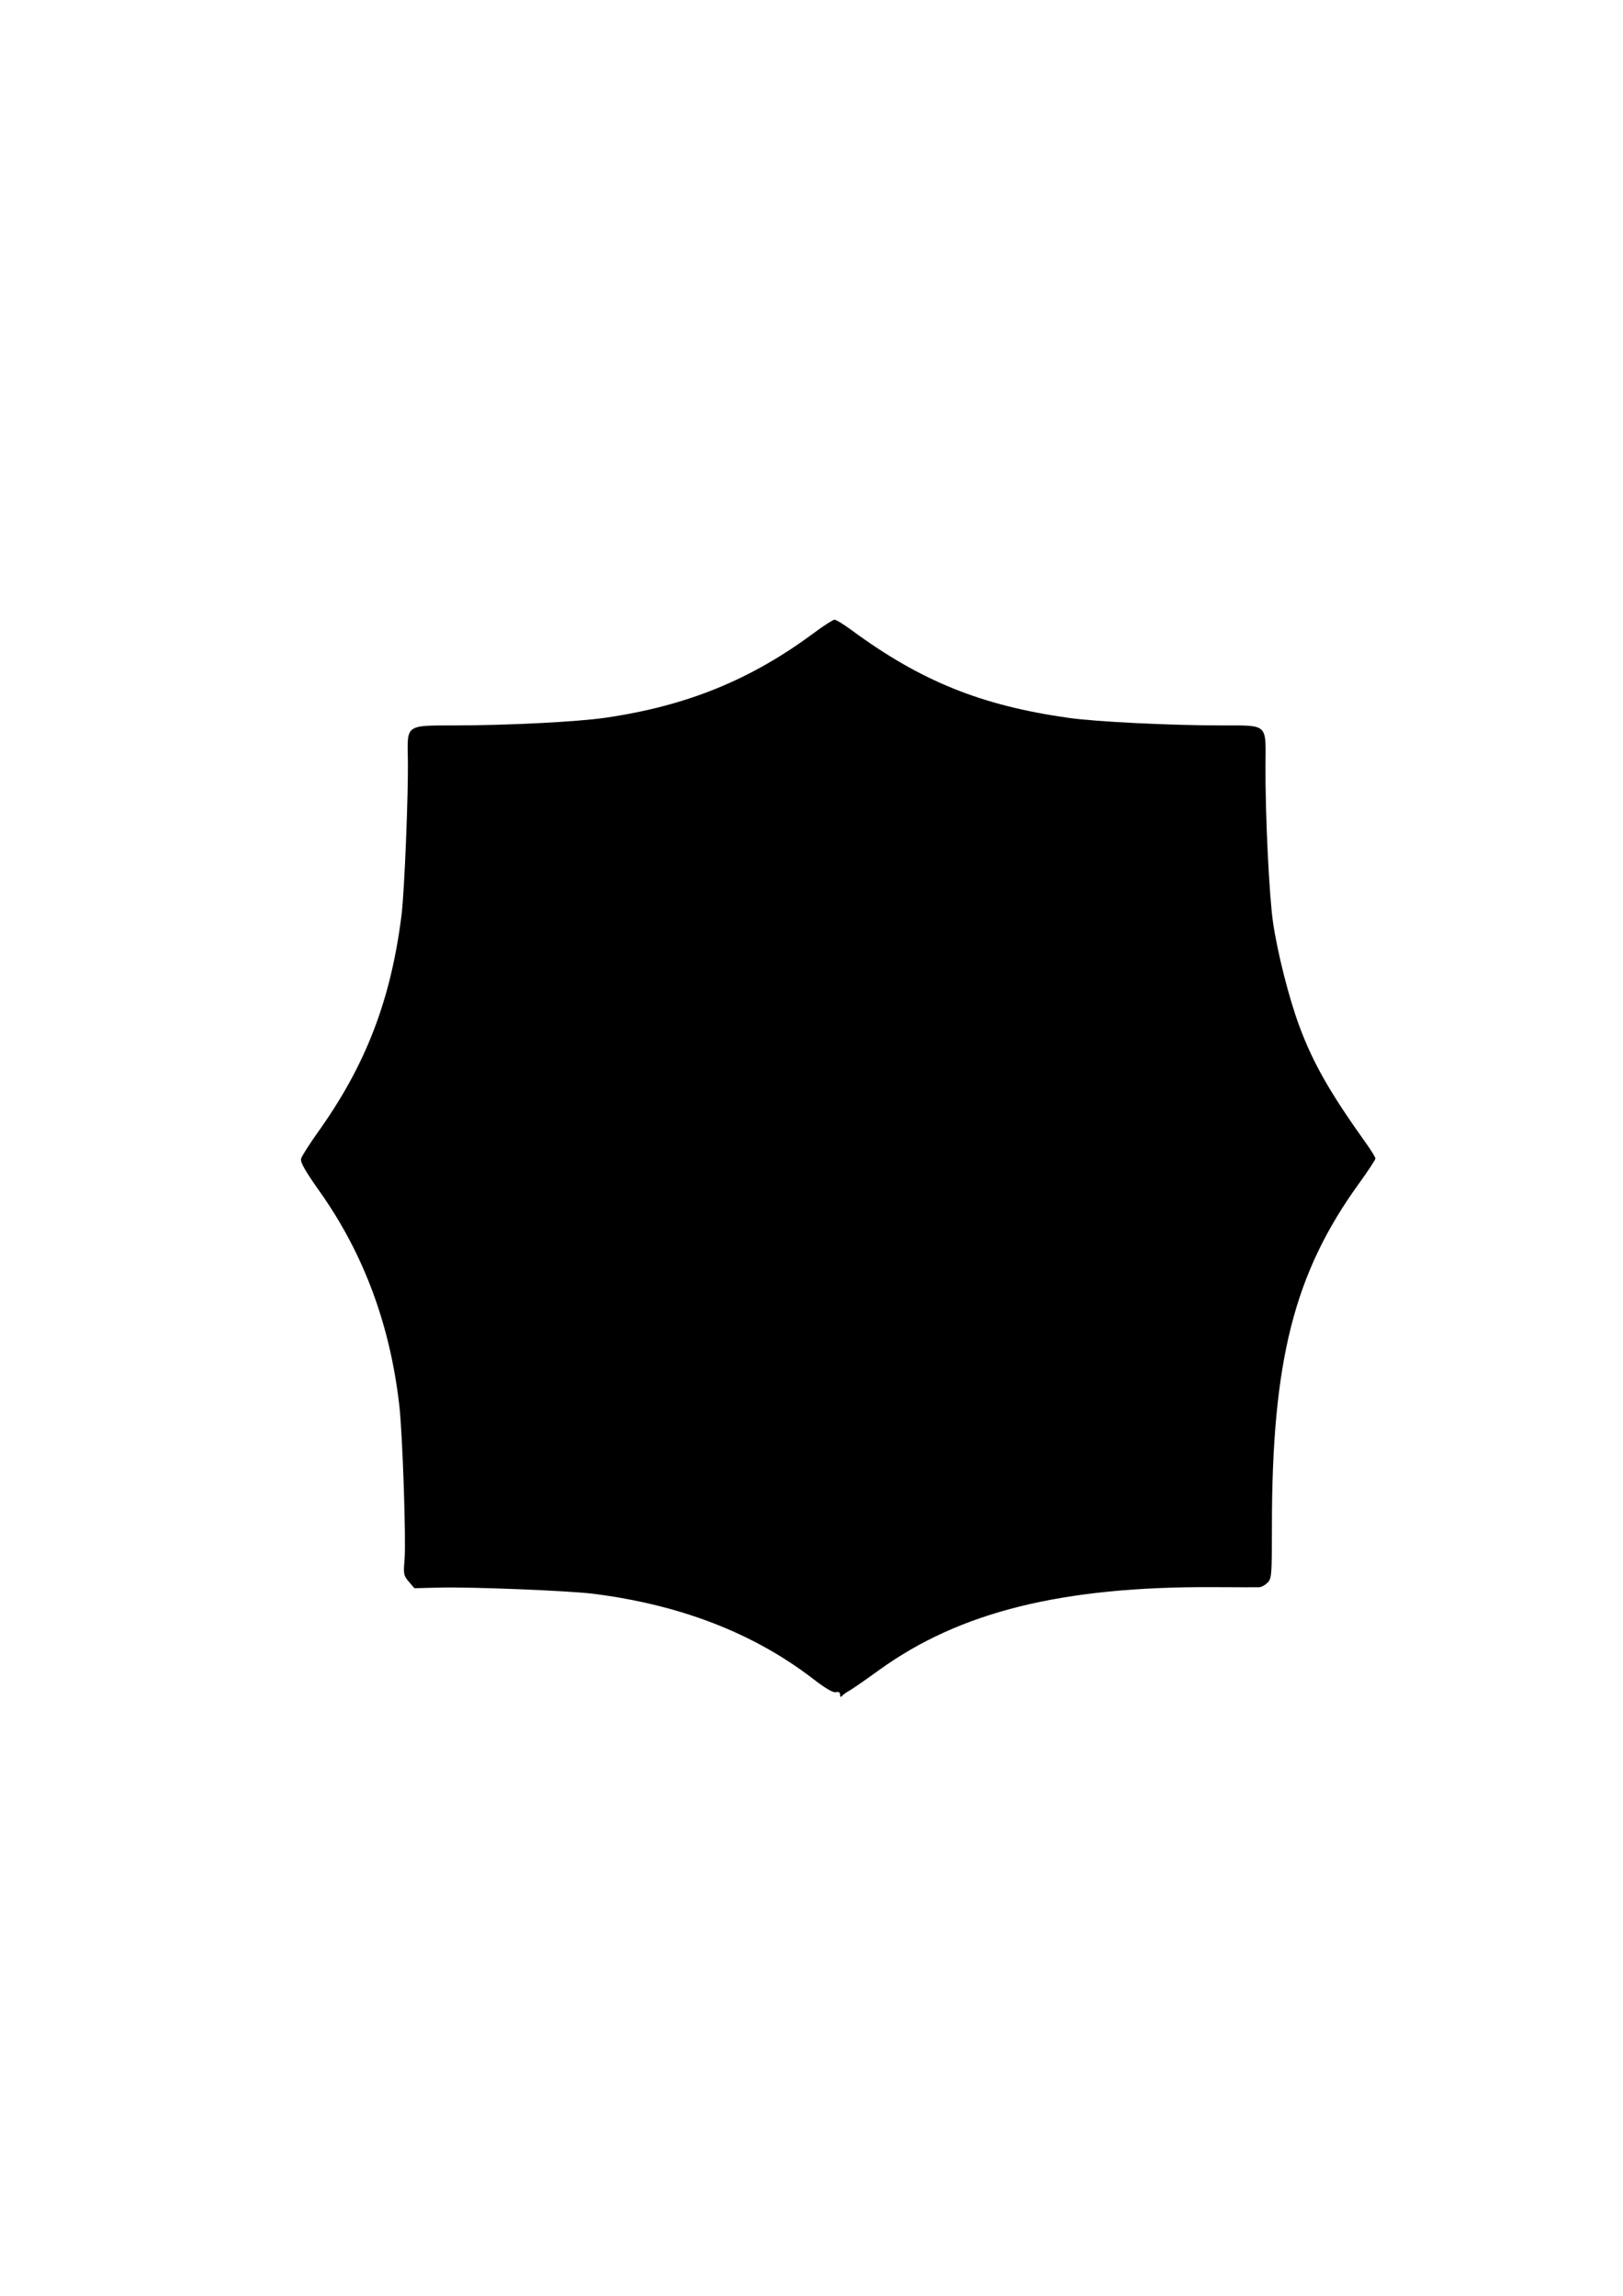 <?xml version="1.0" encoding="UTF-8" standalone="no"?>
<!-- Created with Inkscape (http://www.inkscape.org/) -->

<svg
   xmlns:dc="http://purl.org/dc/elements/1.1/"
   xmlns:cc="http://creativecommons.org/ns#"
   xmlns:rdf="http://www.w3.org/1999/02/22-rdf-syntax-ns#"
   xmlns:svg="http://www.w3.org/2000/svg"
   xmlns="http://www.w3.org/2000/svg"
   xmlns:sodipodi="http://sodipodi.sourceforge.net/DTD/sodipodi-0.dtd"
   xmlns:inkscape="http://www.inkscape.org/namespaces/inkscape"
   width="744.094"
   height="1052.362"
   id="svg5306"
   version="1.1"
   inkscape:version="0.48.0 r9654"
   sodipodi:docname="drawing-2.svg">
  <defs
     id="defs5308" />
  <sodipodi:namedview
     id="base"
     pagecolor="#ffffff"
     bordercolor="#666666"
     borderopacity="1.0"
     inkscape:pageopacity="0.0"
     inkscape:pageshadow="2"
     inkscape:zoom="0.98994949"
     inkscape:cx="375"
     inkscape:cy="522.87157"
     inkscape:document-units="px"
     inkscape:current-layer="layer1"
     showgrid="false"
     inkscape:window-width="1084"
     inkscape:window-height="731"
     inkscape:window-x="0"
     inkscape:window-y="44"
     inkscape:window-maximized="0" />
  <g
     inkscape:label="Layer 1"
     inkscape:groupmode="layer"
     id="layer1">
    <path
       style="fill:#000000;fill-opacity:1"
       d="m 385.157,776.851 c -0.011,-1.136 -0.624,-1.514 -1.91,-1.178 -1.262,0.33 -4.716,-1.679 -10.354,-6.022 -27.27,-21.01 -60.933,-34.053 -100.889,-39.092 -11.147,-1.406 -55.834,-3.199 -70.547,-2.831 l -11.453,0.286 -2.567,-2.985 c -2.388,-2.777 -2.525,-3.486 -1.96,-10.173 0.737,-8.715 -0.906,-57.259 -2.38,-70.353 -4.169,-37.024 -16.303,-69.735 -36.417,-98.175 -6.777,-9.583 -9.046,-13.559 -8.646,-15.152 0.299,-1.188 3.792,-6.706 7.762,-12.261 21.926,-30.678 33.411,-60.522 38.294,-99.5 1.348,-10.761 3.186,-56.28 2.891,-71.604 -0.304,-15.78 -1.039,-15.262 21.748,-15.292 24.554,-0.032 56.079,-1.647 68.952,-3.532 37.319,-5.466 66.579,-17.384 95.582,-38.931 4.443,-3.301 8.656,-6.002 9.362,-6.002 0.706,0 4.175,2.129 7.709,4.732 31.828,23.442 59.577,34.655 99.713,40.292 12.59,1.768 45.736,3.411 69.442,3.441 22.162,0.029 20.827,-1.157 20.697,18.384 -0.147,22.141 1.681,59.972 3.485,72.12 2.101,14.147 7.327,34.691 12.059,47.404 6.344,17.04 13.973,30.402 30.859,54.043 2.183,3.056 3.979,6.01 3.991,6.566 0.013,0.556 -3.401,5.749 -7.587,11.542 -29.678,41.076 -39.843,81.091 -39.858,156.901 0,22.641 -0.118,24.105 -2.025,26.011 -1.111,1.111 -2.816,2.047 -3.788,2.079 -0.972,0.032 -10.405,0.012 -20.961,-0.044 -69.335,-0.371 -116.458,11.317 -153.355,38.037 -6.008,4.351 -12.145,8.592 -13.637,9.426 -1.492,0.833 -3.048,1.97 -3.456,2.525 -0.425,0.578 -0.749,0.295 -0.758,-0.663 l 0,-4e-5 z"
       id="path5876-4"
       inkscape:connector-curvature="0"
       sodipodi:nodetypes="csssscssssssssssssssssssccscccssscccc" />
  </g>
</svg>

